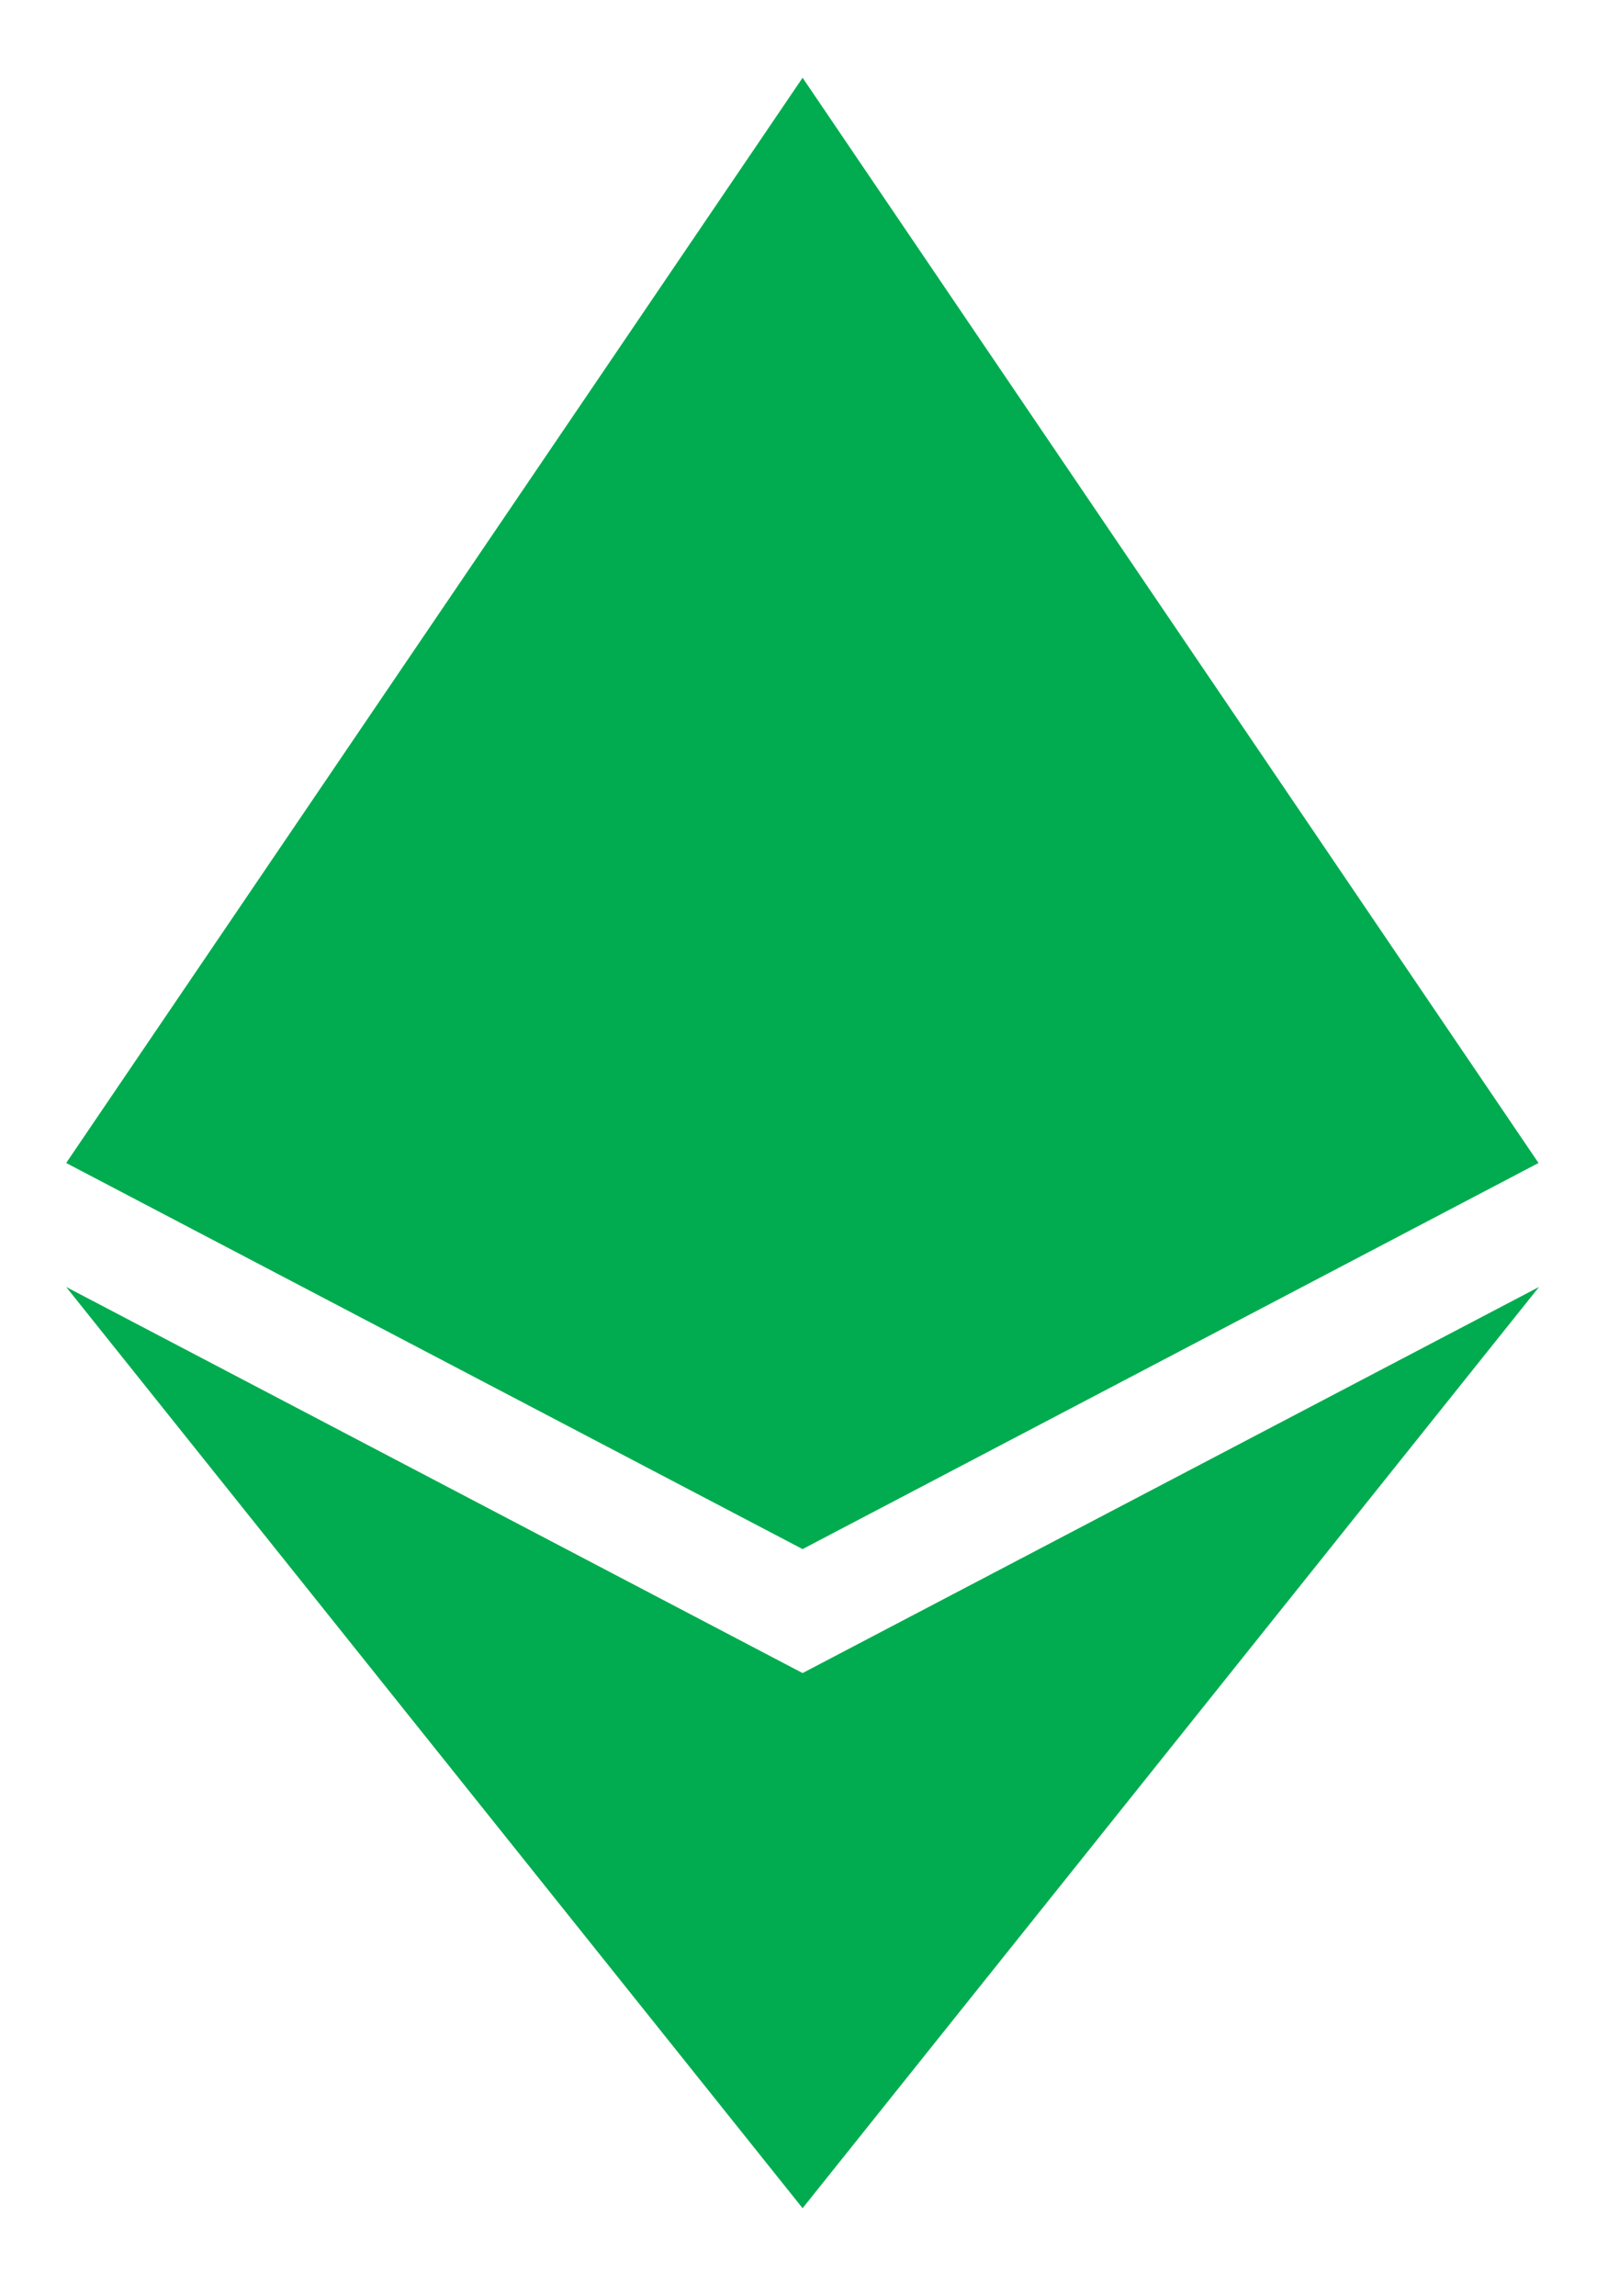 <svg width="16" height="23" viewBox="0 0 16 23" fill="none" xmlns="http://www.w3.org/2000/svg">
<path d="M15.414 11.651L8.041 15.519L0.663 11.651L8.041 0.779L15.414 11.651ZM8.041 16.761L0.663 12.893L8.041 22.122L15.419 12.893L8.041 16.761Z" fill="#00AC4F"/>
</svg>
